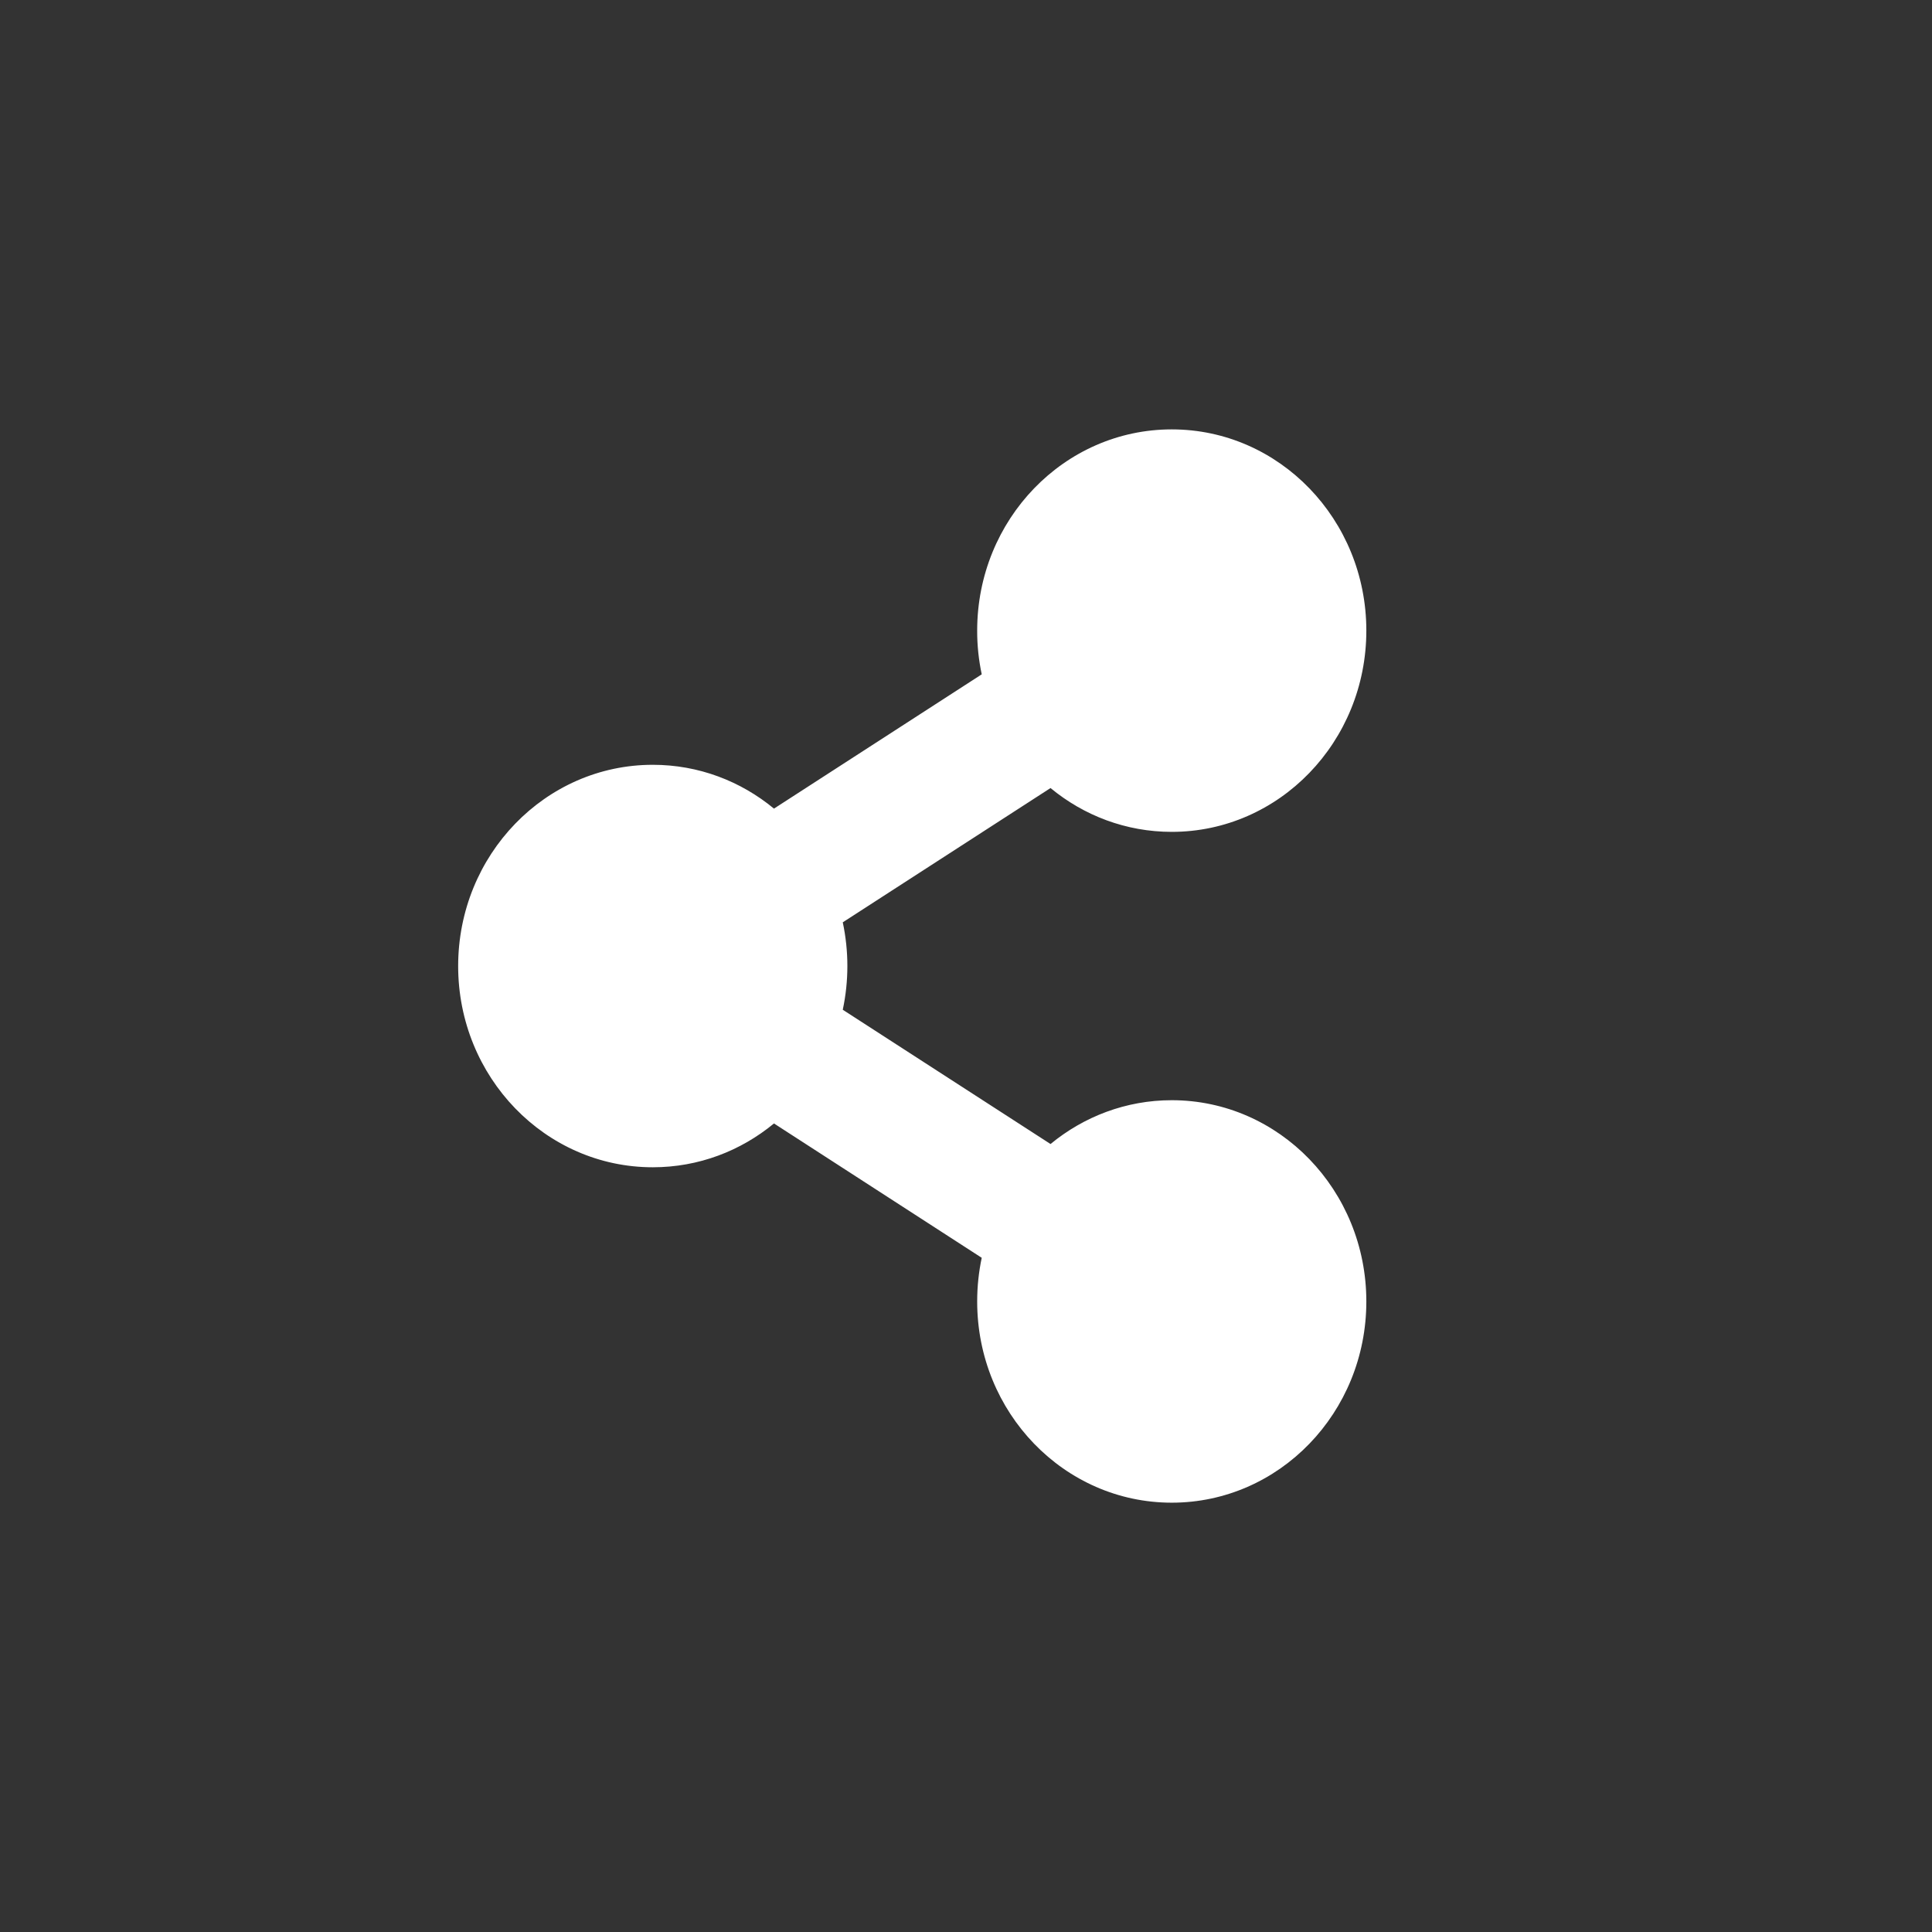 <svg width="28" height="28" viewBox="0 0 28 28" fill="none" xmlns="http://www.w3.org/2000/svg">
<rect x="0" y="0" width="28" height="28" fill="#333333" stroke="none"/>
<g clip-path="url(#clip0)">
<path d="M16.982 12.056C16.318 12.056 15.707 11.819 15.225 11.421L12.214 13.367C12.303 13.784 12.303 14.217 12.214 14.634L15.225 16.58C15.707 16.183 16.318 15.945 16.982 15.945C18.54 15.945 19.802 17.251 19.802 18.862C19.802 20.473 18.54 21.778 16.982 21.778C15.424 21.778 14.162 20.473 14.162 18.862C14.162 18.644 14.185 18.432 14.228 18.229L11.217 16.282C10.735 16.68 10.125 16.917 9.461 16.917C7.903 16.917 6.64 15.611 6.64 14.001C6.64 12.39 7.903 11.084 9.461 11.084C10.125 11.084 10.735 11.321 11.217 11.719L14.228 9.773C14.184 9.565 14.161 9.352 14.162 9.139C14.162 7.529 15.424 6.223 16.982 6.223C18.54 6.223 19.802 7.529 19.802 9.139C19.802 10.75 18.54 12.056 16.982 12.056Z" fill="white"/>
</g>
<defs>
<clipPath id="clip0">
<rect width="13.162" height="15.556" fill="white" transform="matrix(1 0 0 -1 6.64 21.778)"/>
</clipPath>
</defs>
</svg>
